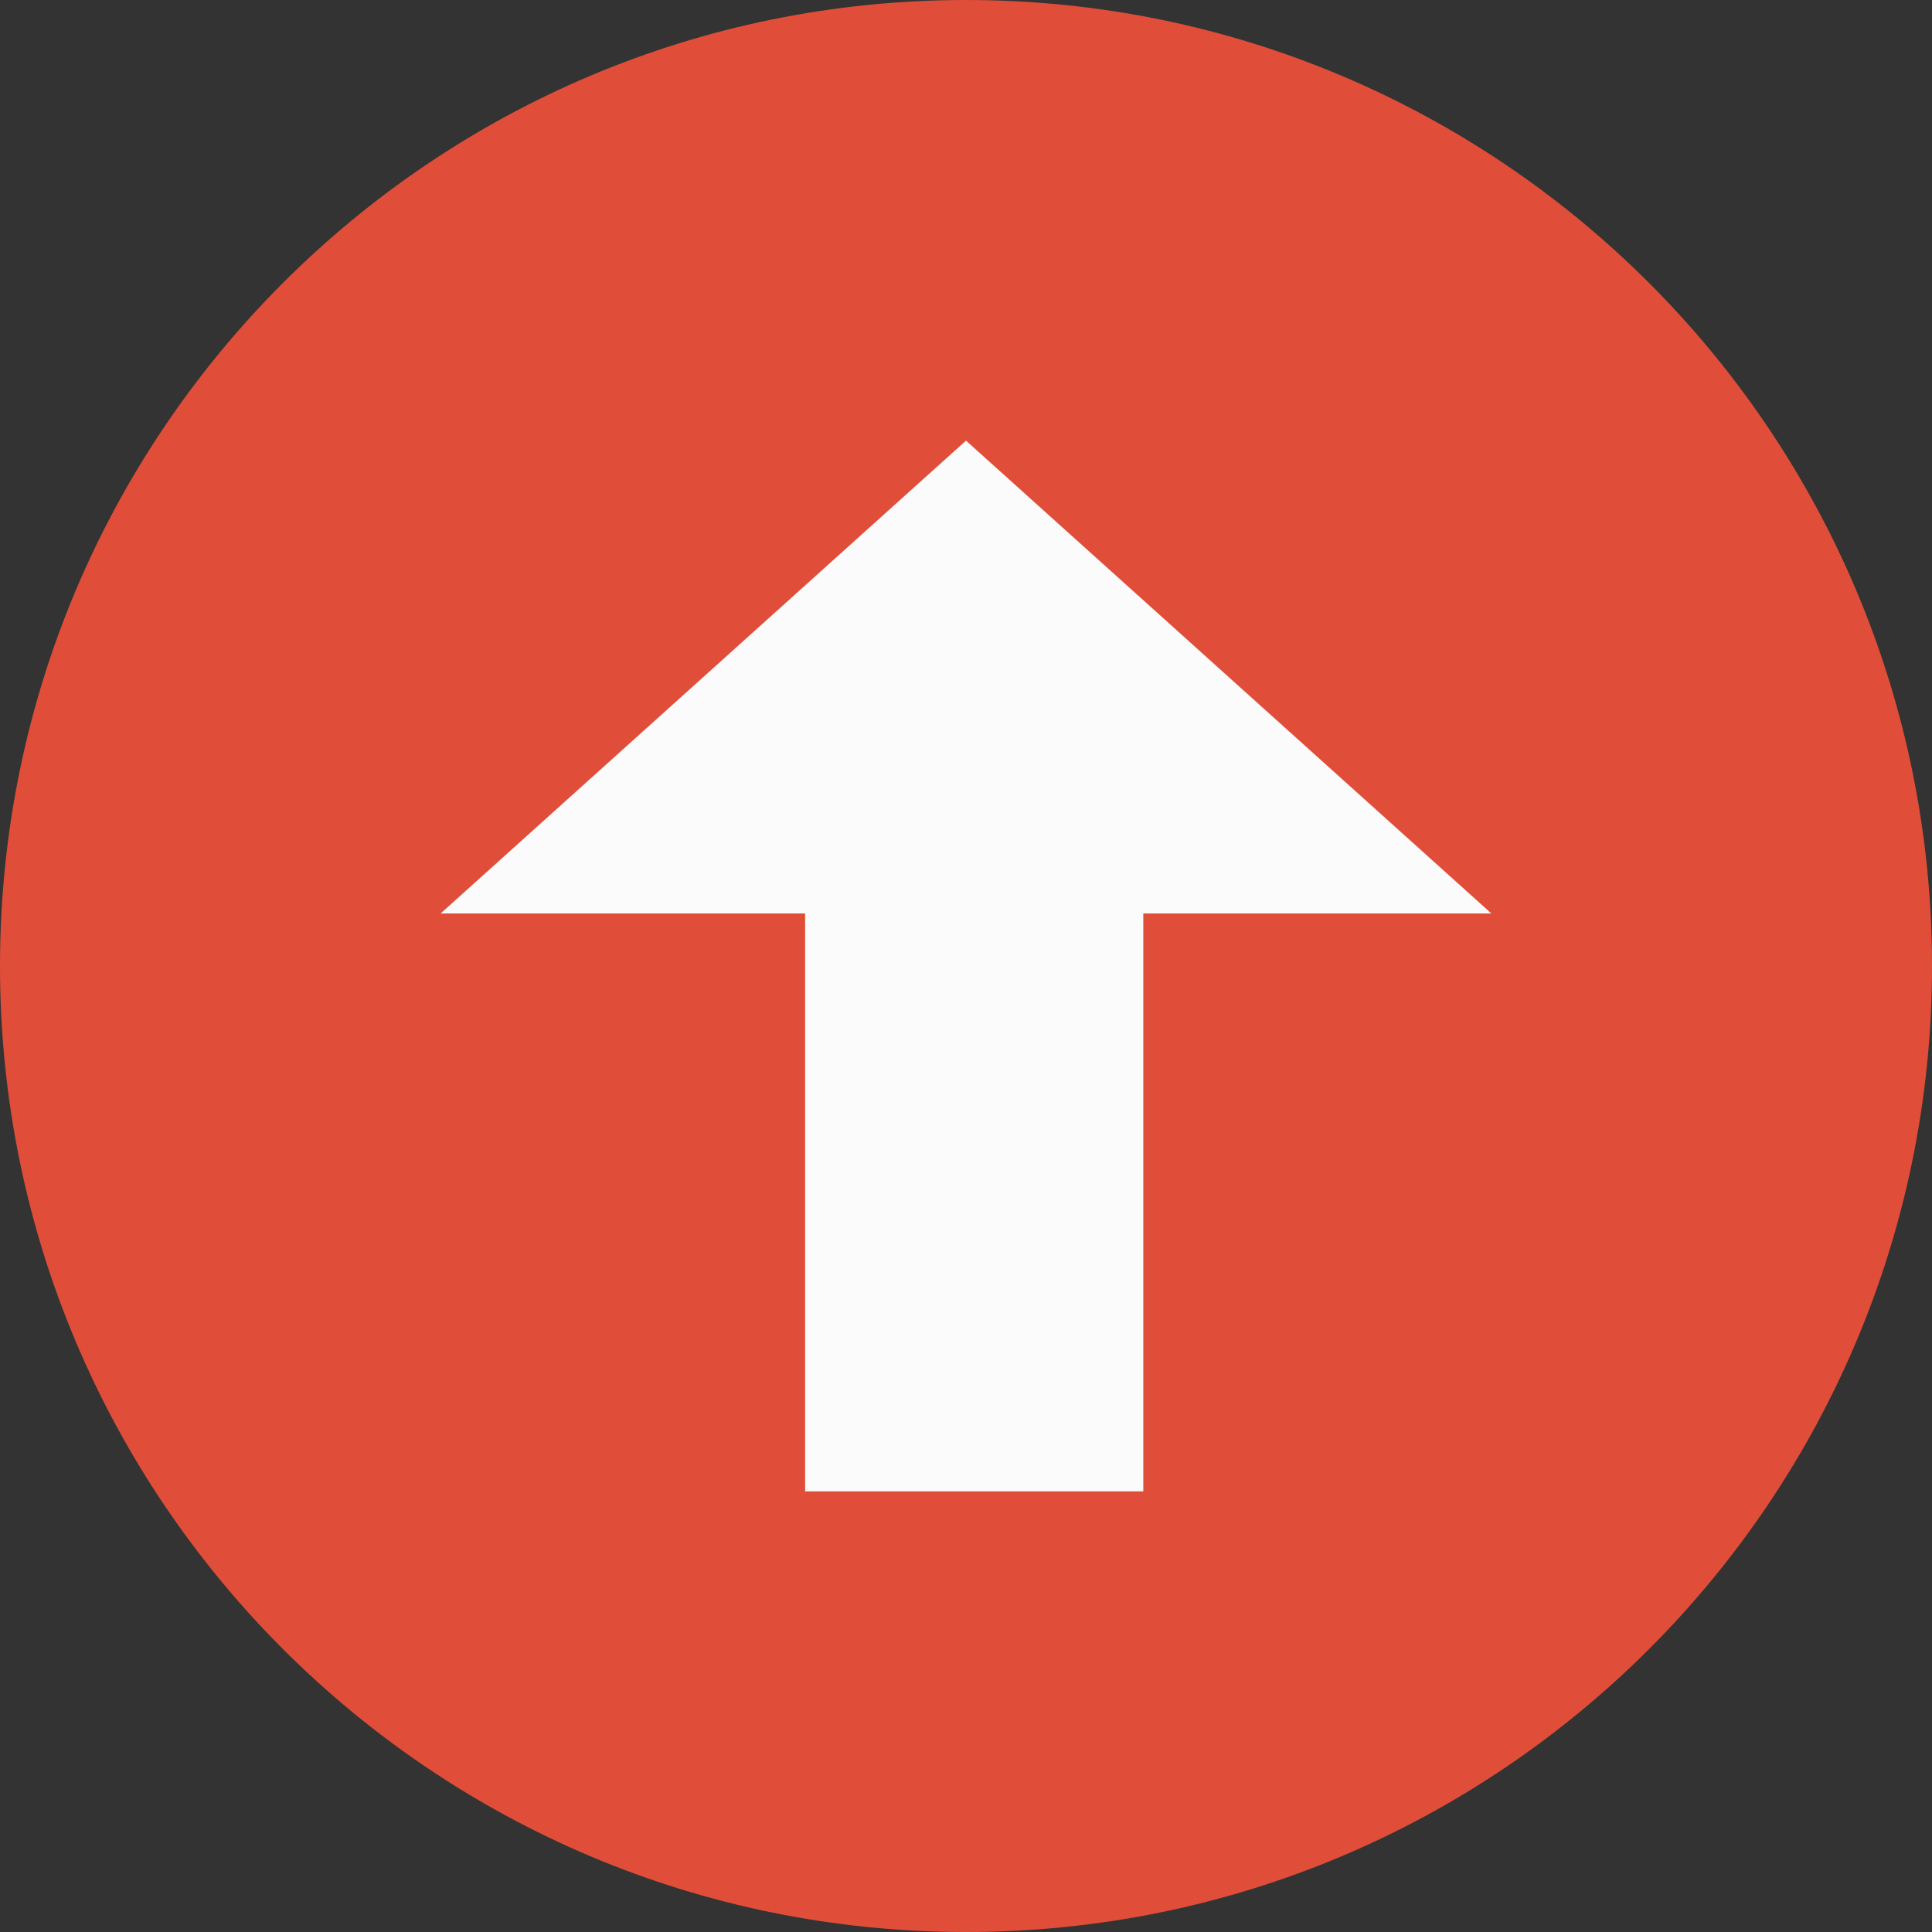 <?xml version="1.0" encoding="utf-8"?><svg width="57" height="57" fill="none" xmlns="http://www.w3.org/2000/svg" viewBox="0 0 57 57"><rect x="0" y="0" width="57" height="57" fill="#333333" stroke="none"/><path d="M28.5 0C44.24 0 57 12.76 57 28.5S44.24 57 28.5 57 0 44.24 0 28.5 12.76 0 28.5 0z" fill="#E04E39"/><path d="M13 26.95L28.5 13 44 26.95H33.731V44h-9.978V26.95H13z" fill="#FBFBFB"/></svg>
